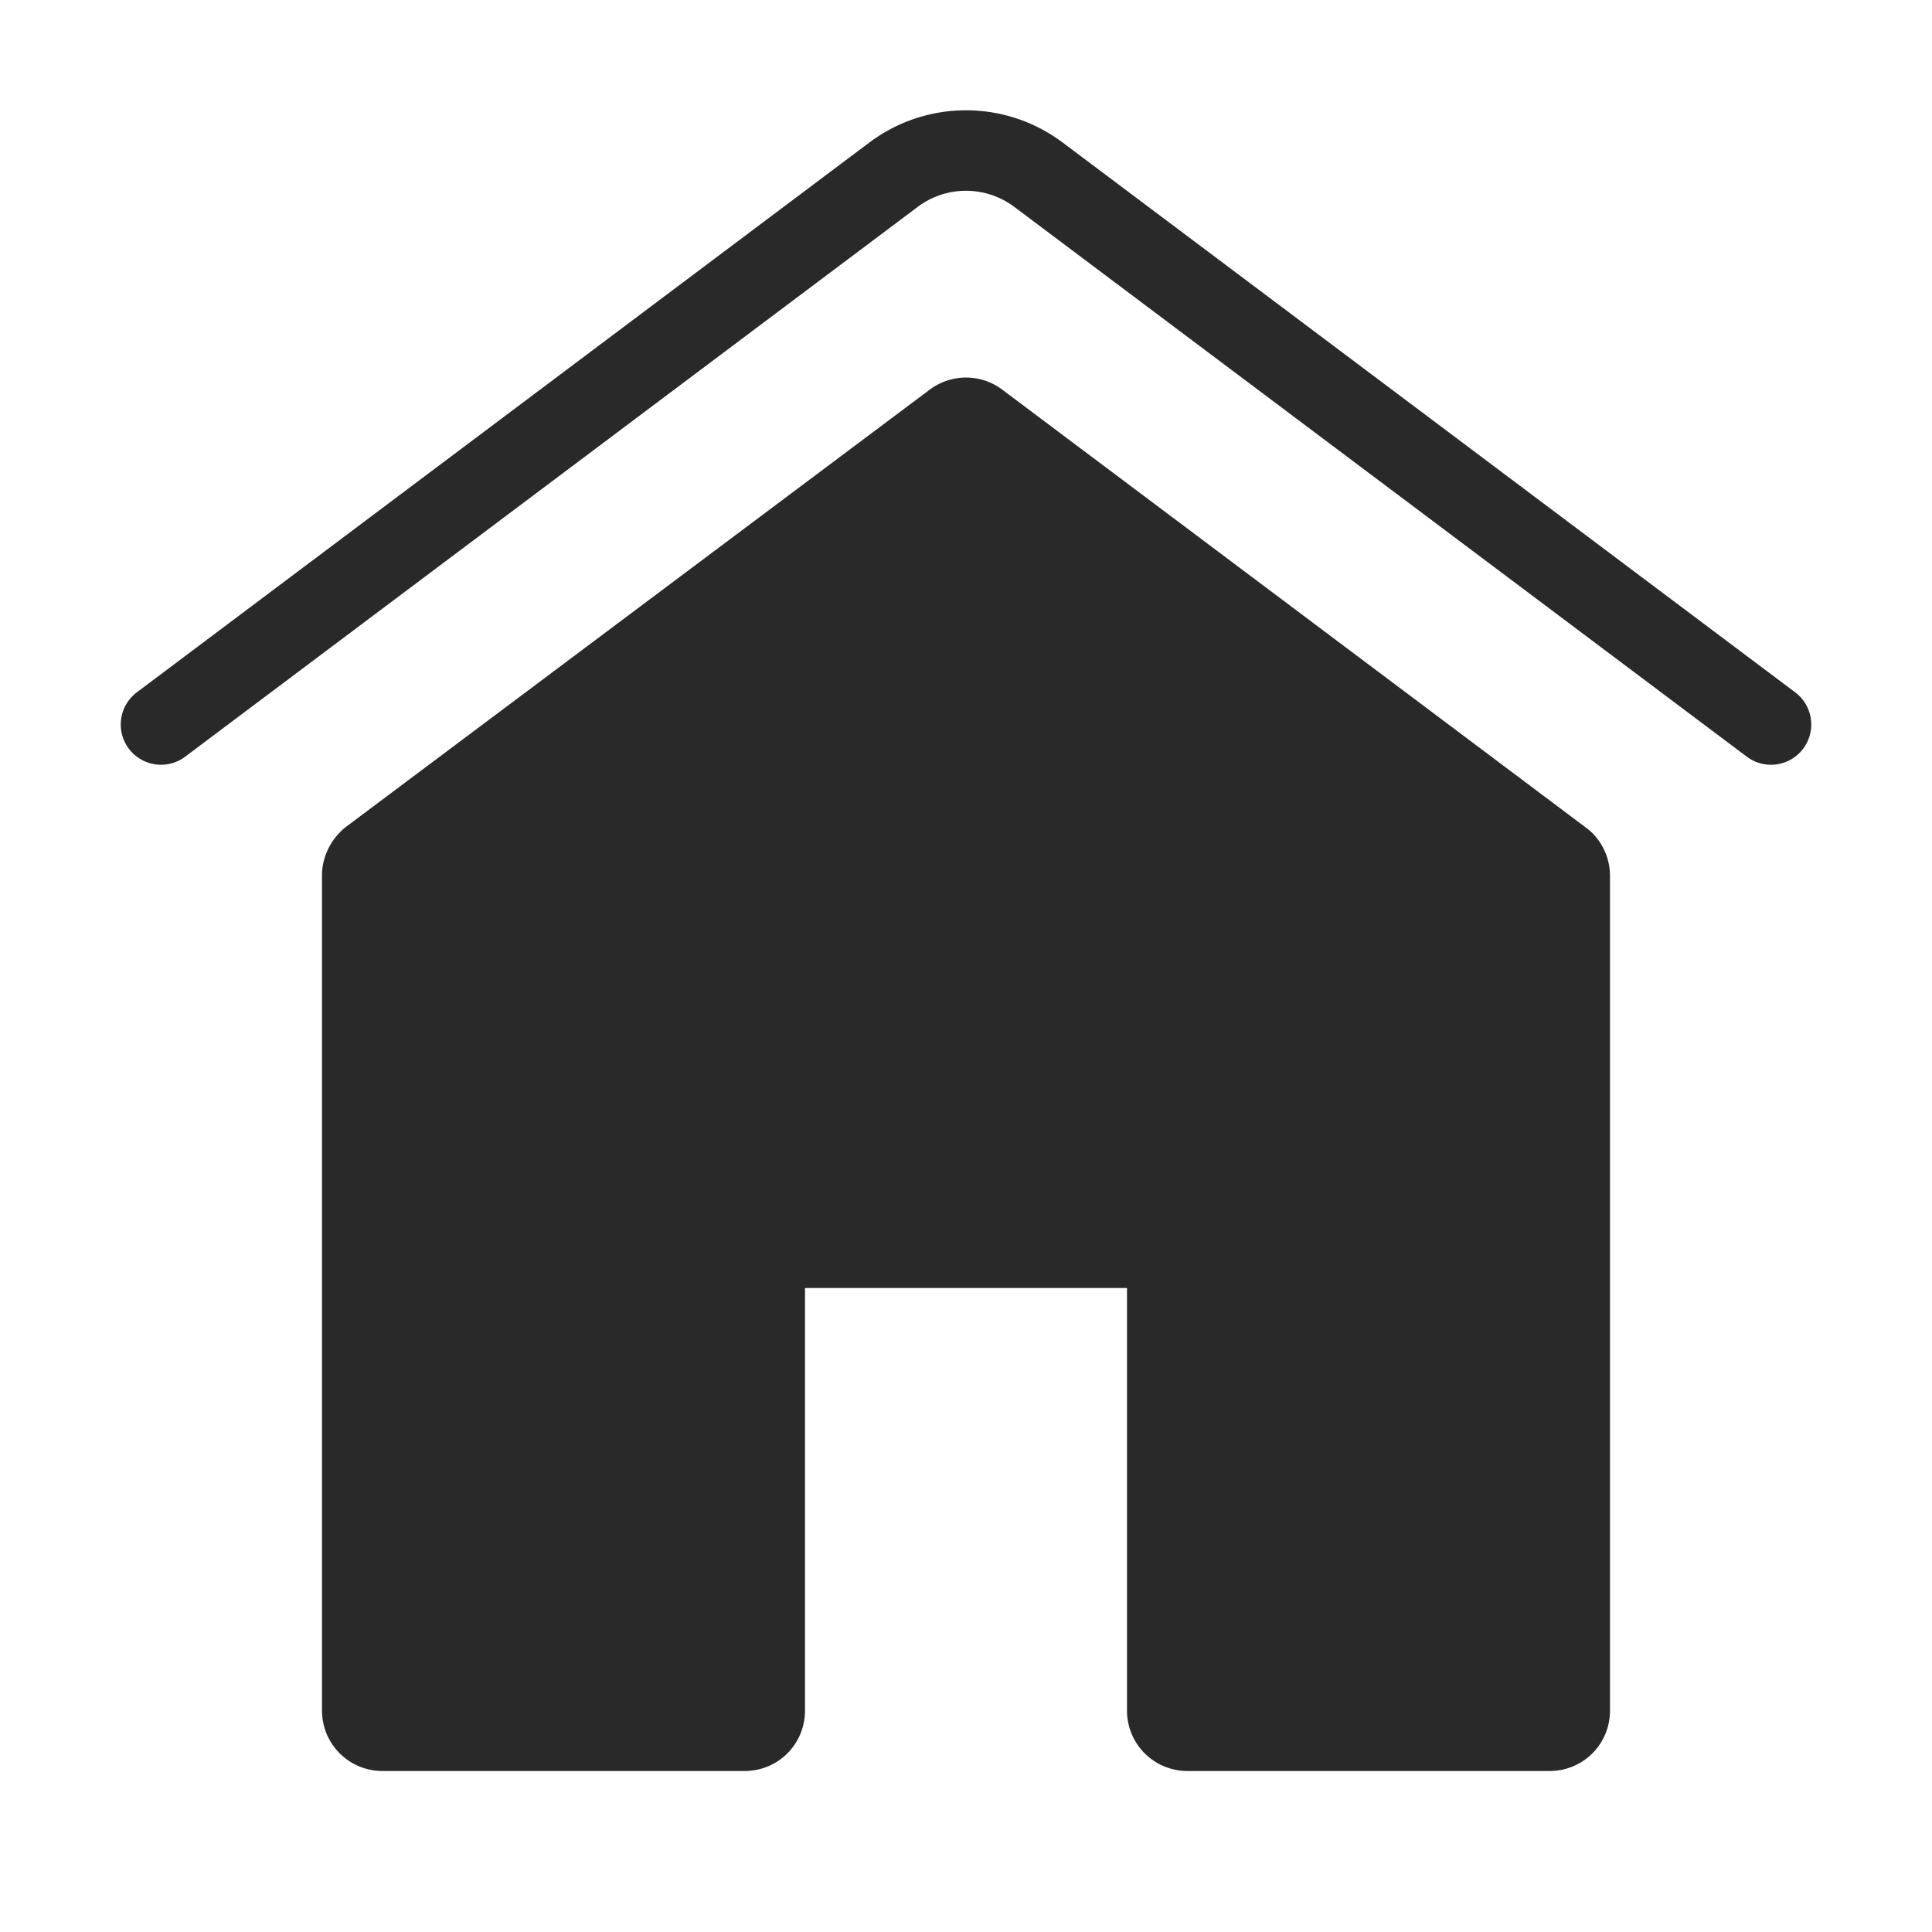 <svg xmlns:xlink="http://www.w3.org/1999/xlink" xmlns="http://www.w3.org/2000/svg" width="24" height="24" viewBox="0 0 24 24" fill="none" aria-label="Home"><path d="M4.5 21.25V10.87c0-.07.04-.15.1-.2l7.25-5.43a.25.25 0 0 1 .3 0l7.25 5.44c.06.04.1.12.1.2v10.37c0 .14-.11.25-.25.25h-4.5a.25.25 0 0 1-.25-.25v-5.5a.25.25 0 0 0-.25-.25h-4.5a.25.25 0 0 0-.25.25v5.5c0 .14-.11.25-.25.25h-4.5a.25.25 0 0 1-.25-.25z" fill="#292929" stroke="#292929" stroke-linejoin="round"></path><path d="M22 9l-9.1-6.83a1.5 1.5 0 0 0-1.8 0L2 9" stroke="#292929" stroke-linecap="round" stroke-linejoin="round" fill="none"></path></svg>
